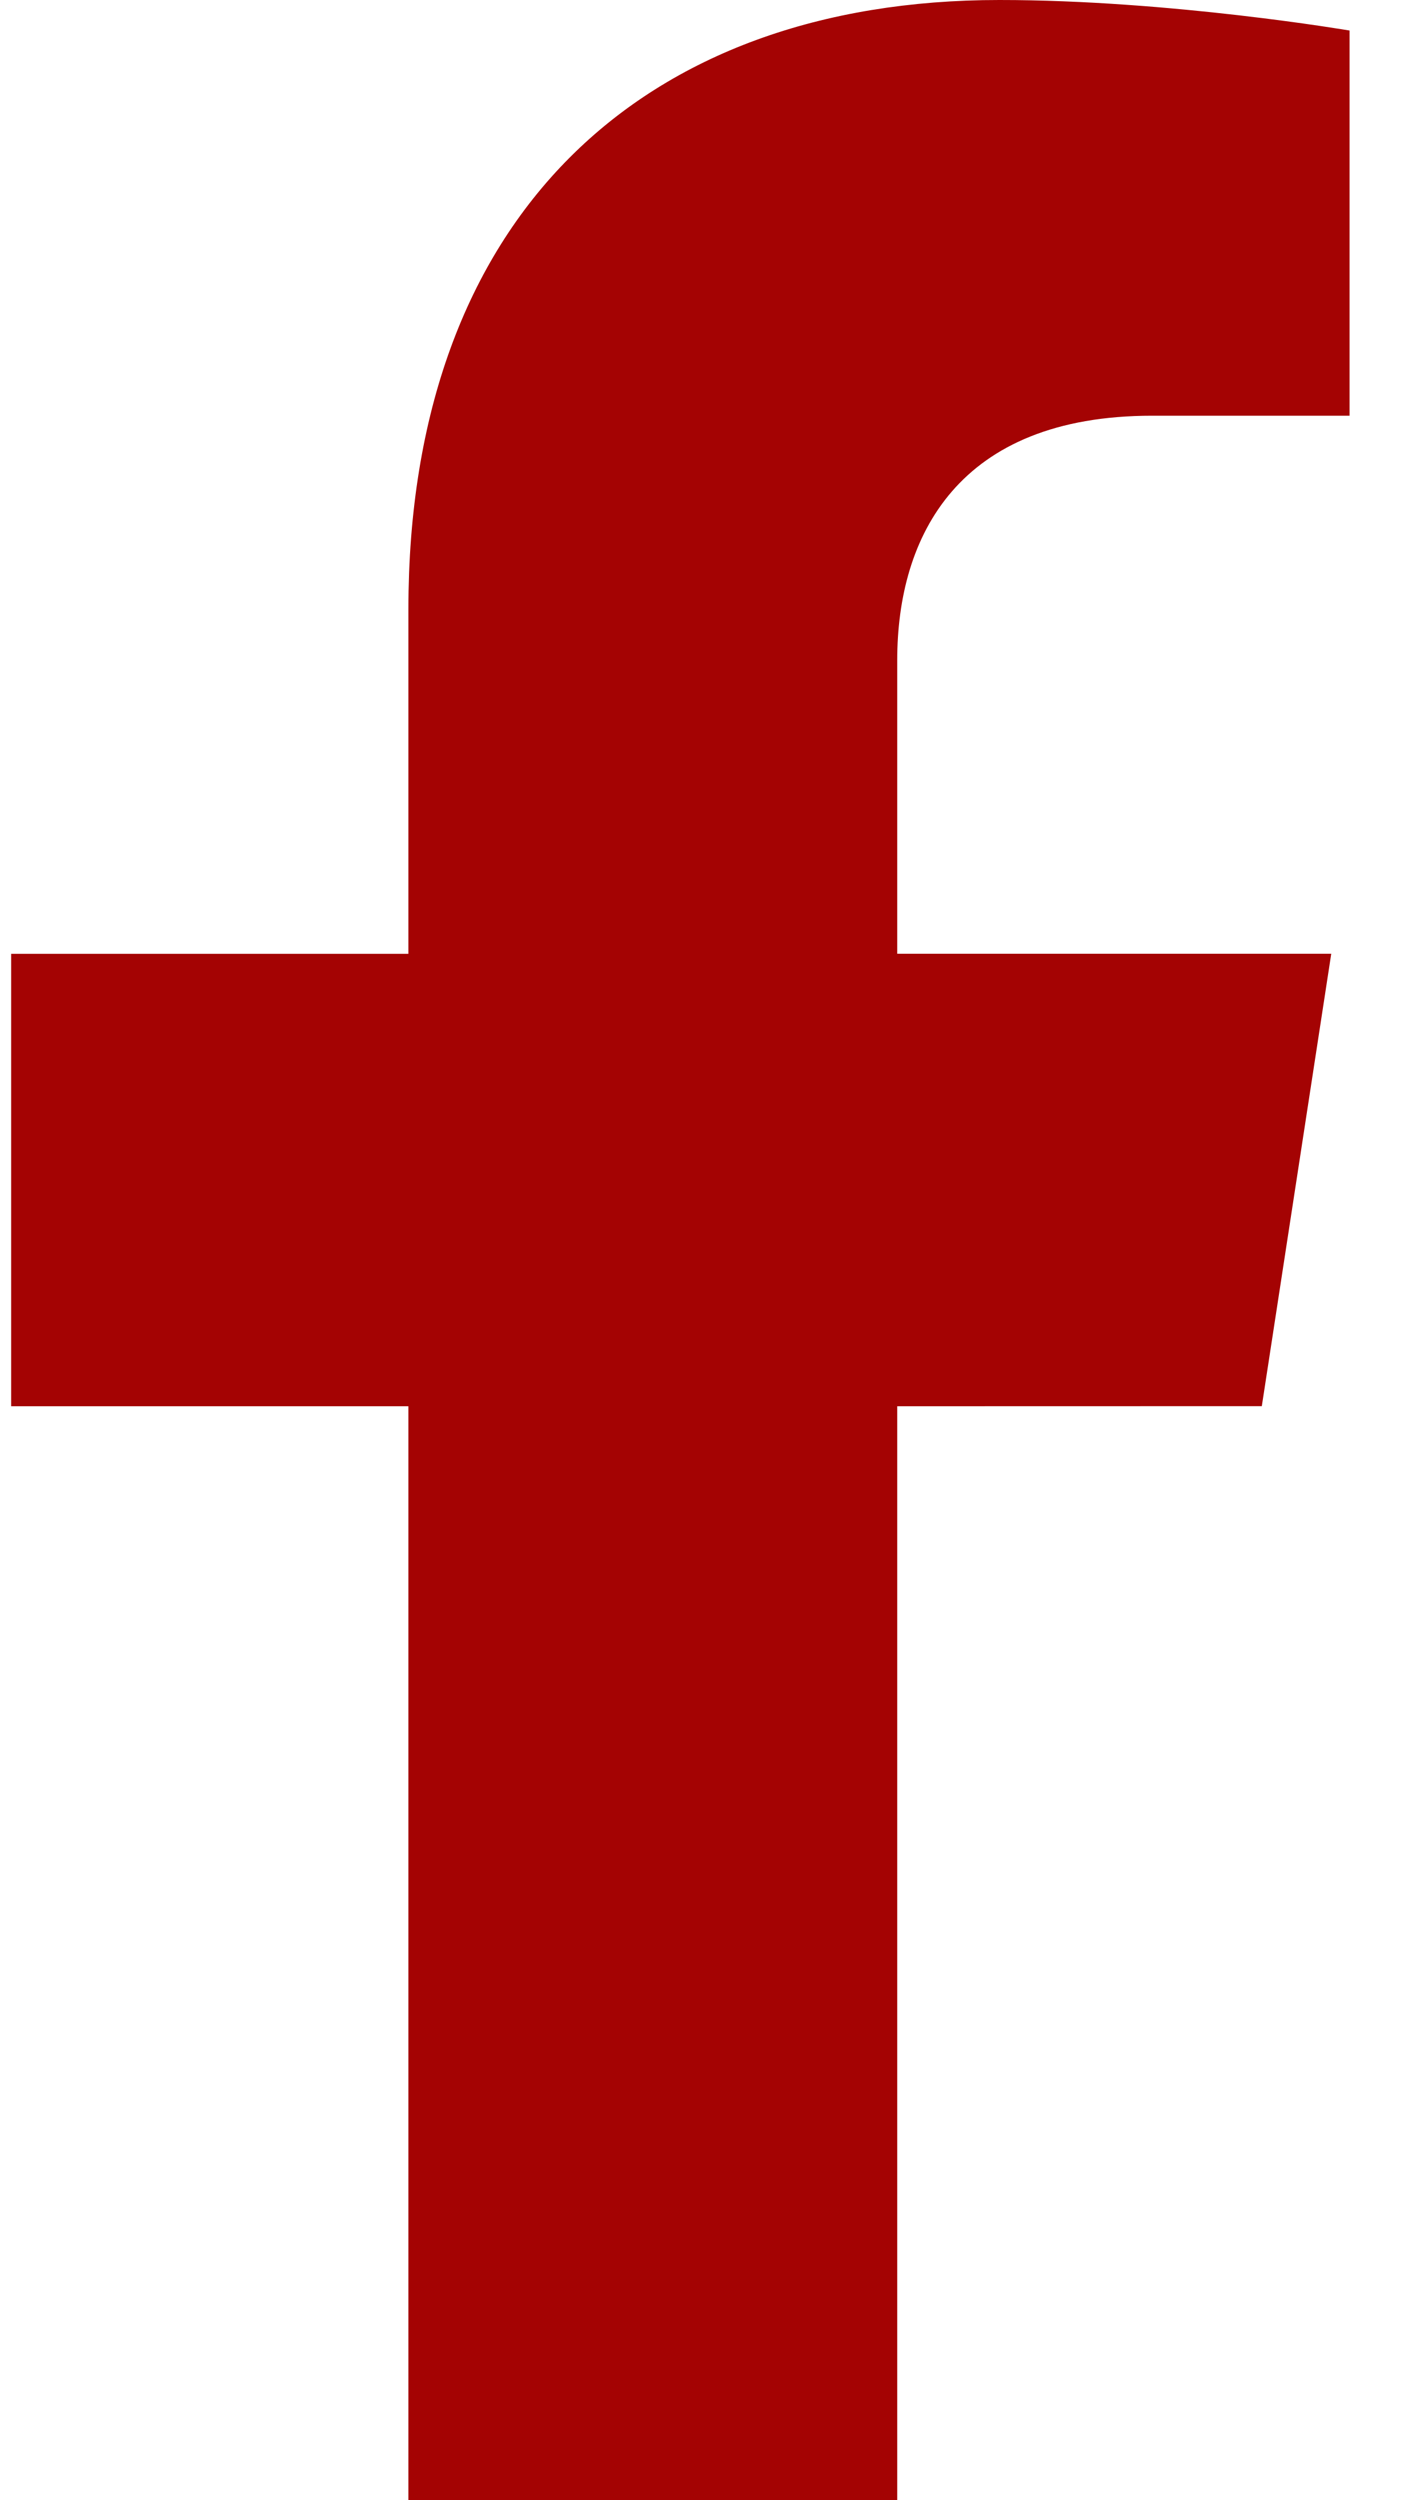 <svg width="16" height="28" viewBox="0 0 16 28" fill="none" xmlns="http://www.w3.org/2000/svg">
<path d="M14.138 15.749L14.916 10.682H10.053V7.394C10.053 6.008 10.732 4.656 12.91 4.656H15.121V0.342C15.121 0.342 13.115 0 11.197 0C7.193 0 4.576 2.427 4.576 6.821V10.683H0.125V15.75H4.576V28H10.053V15.75L14.138 15.749Z" fill="#A40303"/>
</svg>
